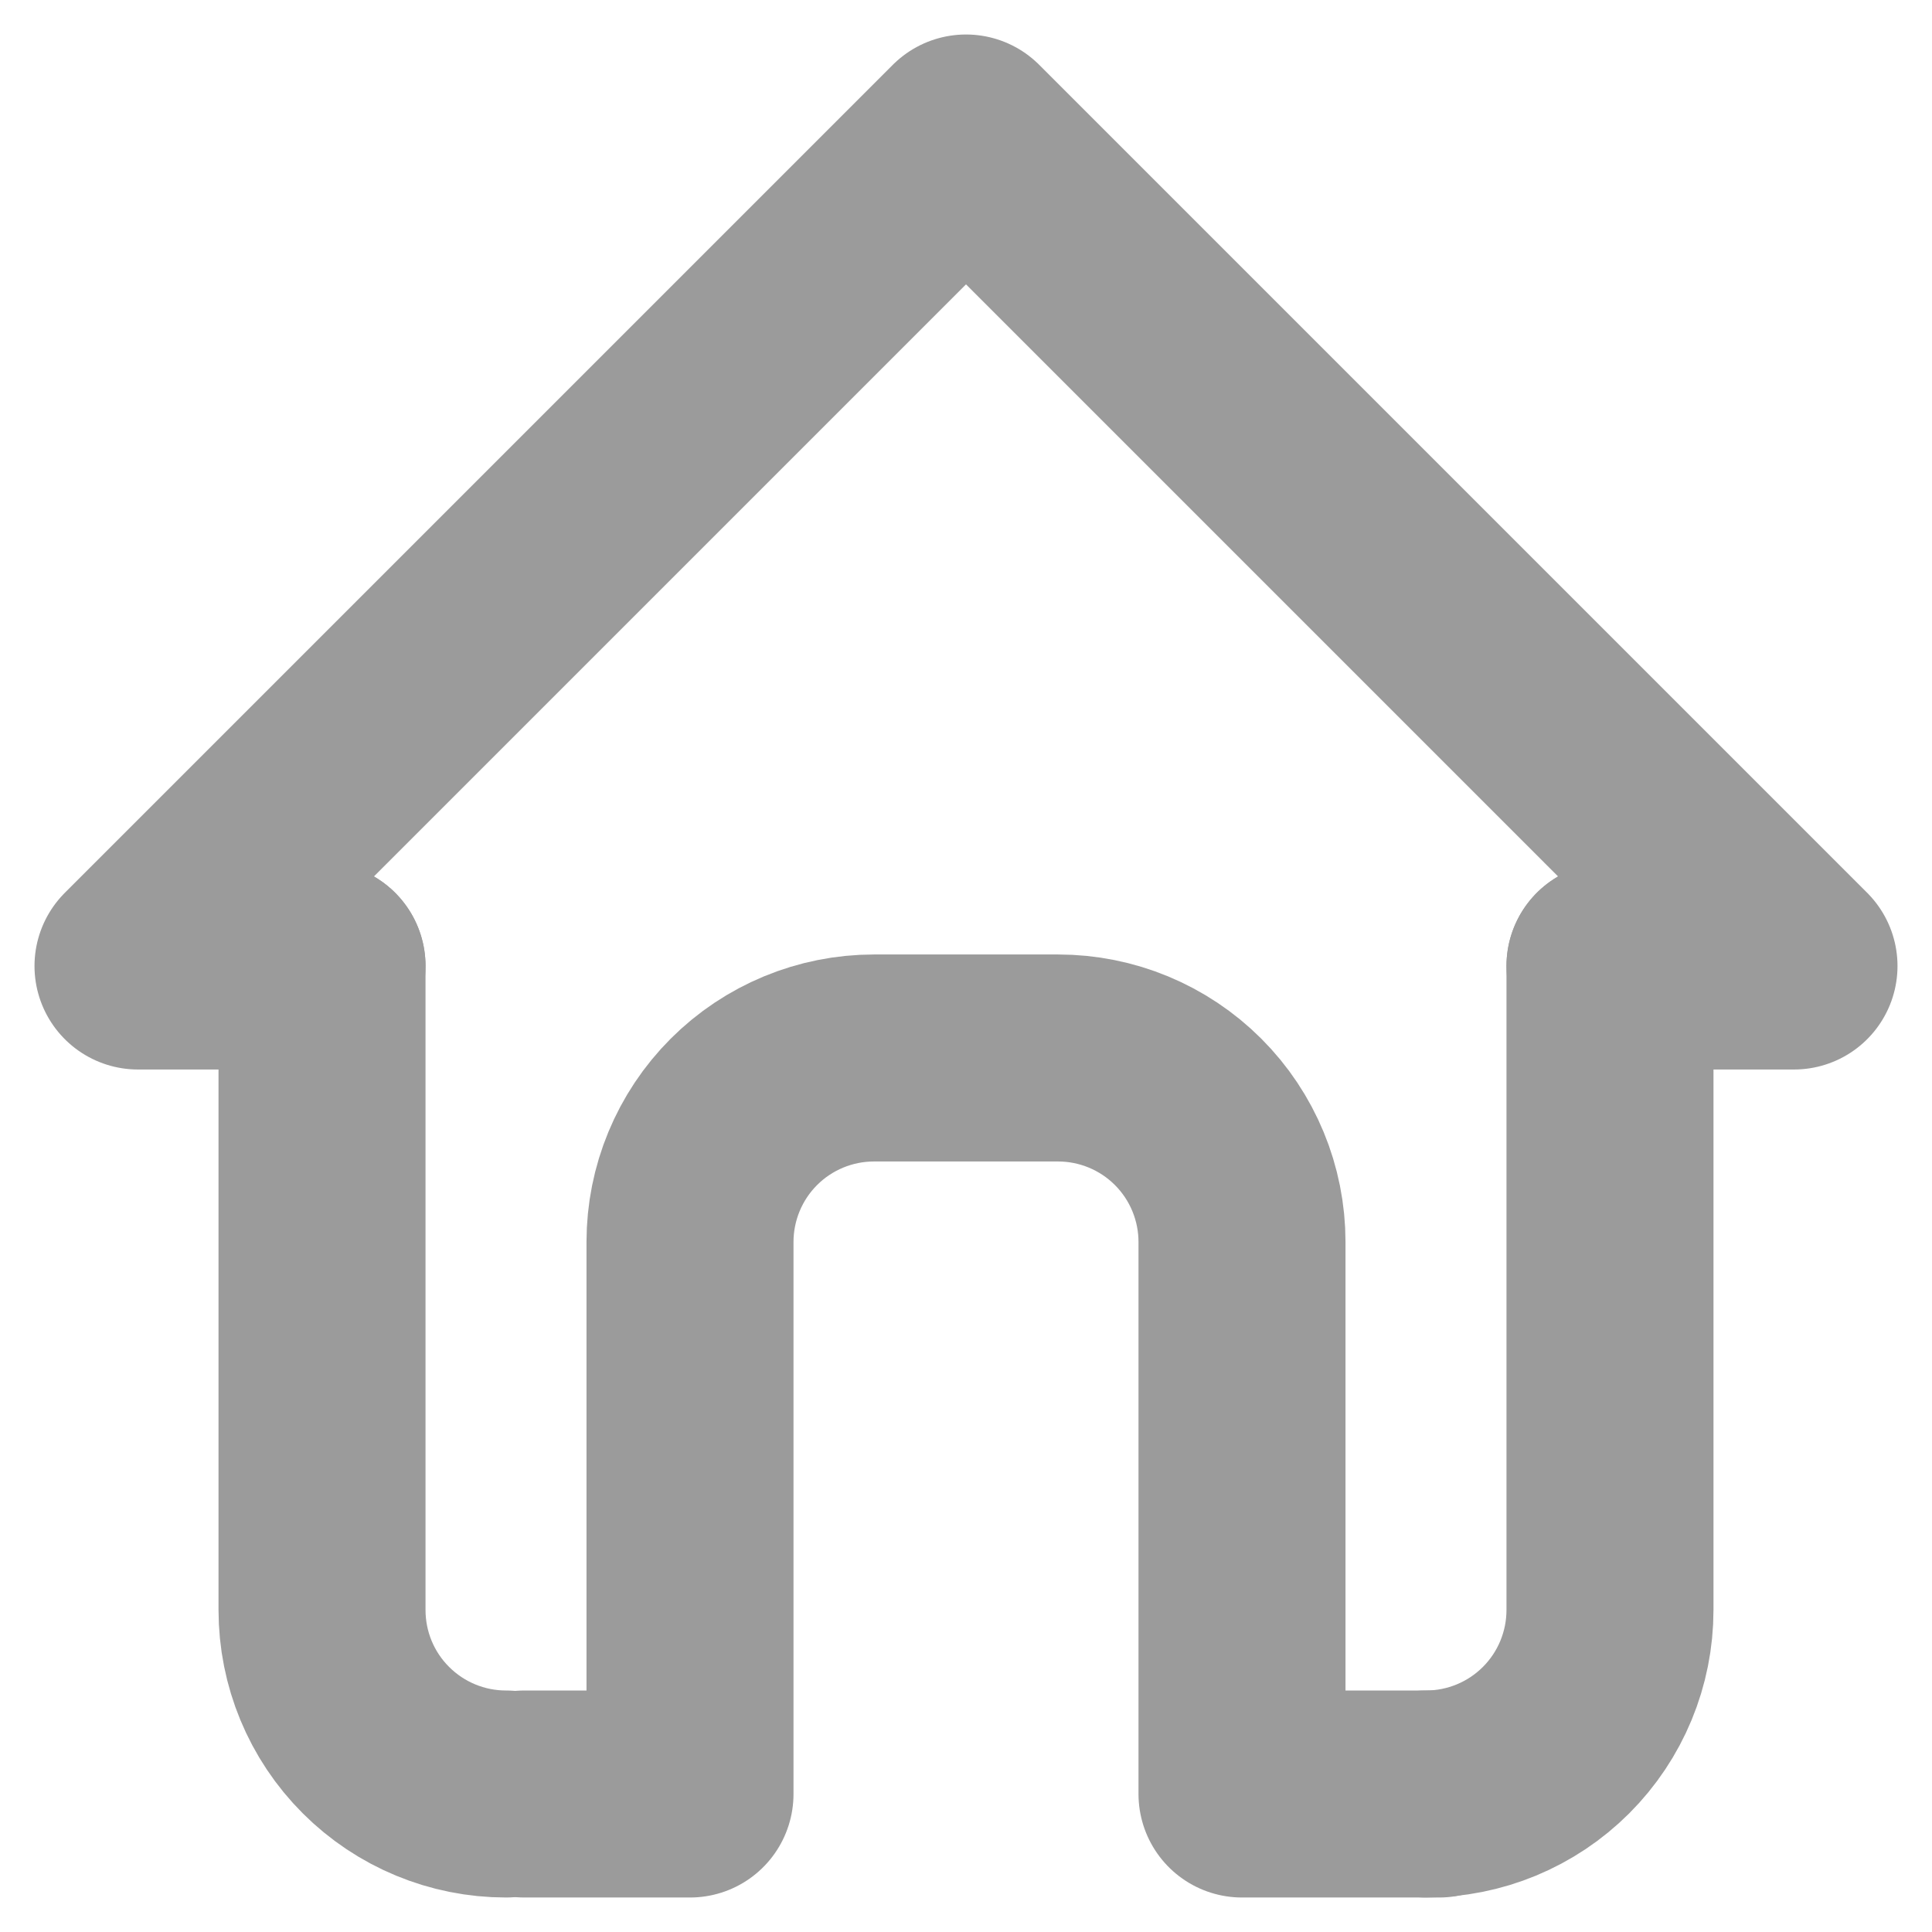<svg width="28" height="28" viewBox="0 0 28 28" fill="none" xmlns="http://www.w3.org/2000/svg">
<path d="M4.667 14H2L14 2L26 14H23.333" stroke="#9B9B9B" stroke-width="3" stroke-linecap="round" stroke-linejoin="round"/>
<path d="M4.667 14V23.333C4.667 24.041 4.947 24.719 5.448 25.219C5.948 25.719 6.626 26 7.333 26M20.666 26C21.374 26 22.052 25.719 22.552 25.219C23.052 24.719 23.333 24.041 23.333 23.333V14" stroke="#9B9B9B" stroke-width="3" stroke-linecap="round" stroke-linejoin="round"/>
<path d="M7.6 26H10V18C10 17.293 10.281 16.614 10.781 16.114C11.281 15.614 11.96 15.333 12.667 15.333H15.333C16.041 15.333 16.719 15.614 17.219 16.114C17.719 16.614 18 17.293 18 18V26H20.857" stroke="#9B9B9B" stroke-width="3" stroke-linecap="round" stroke-linejoin="round"/>
</svg>
